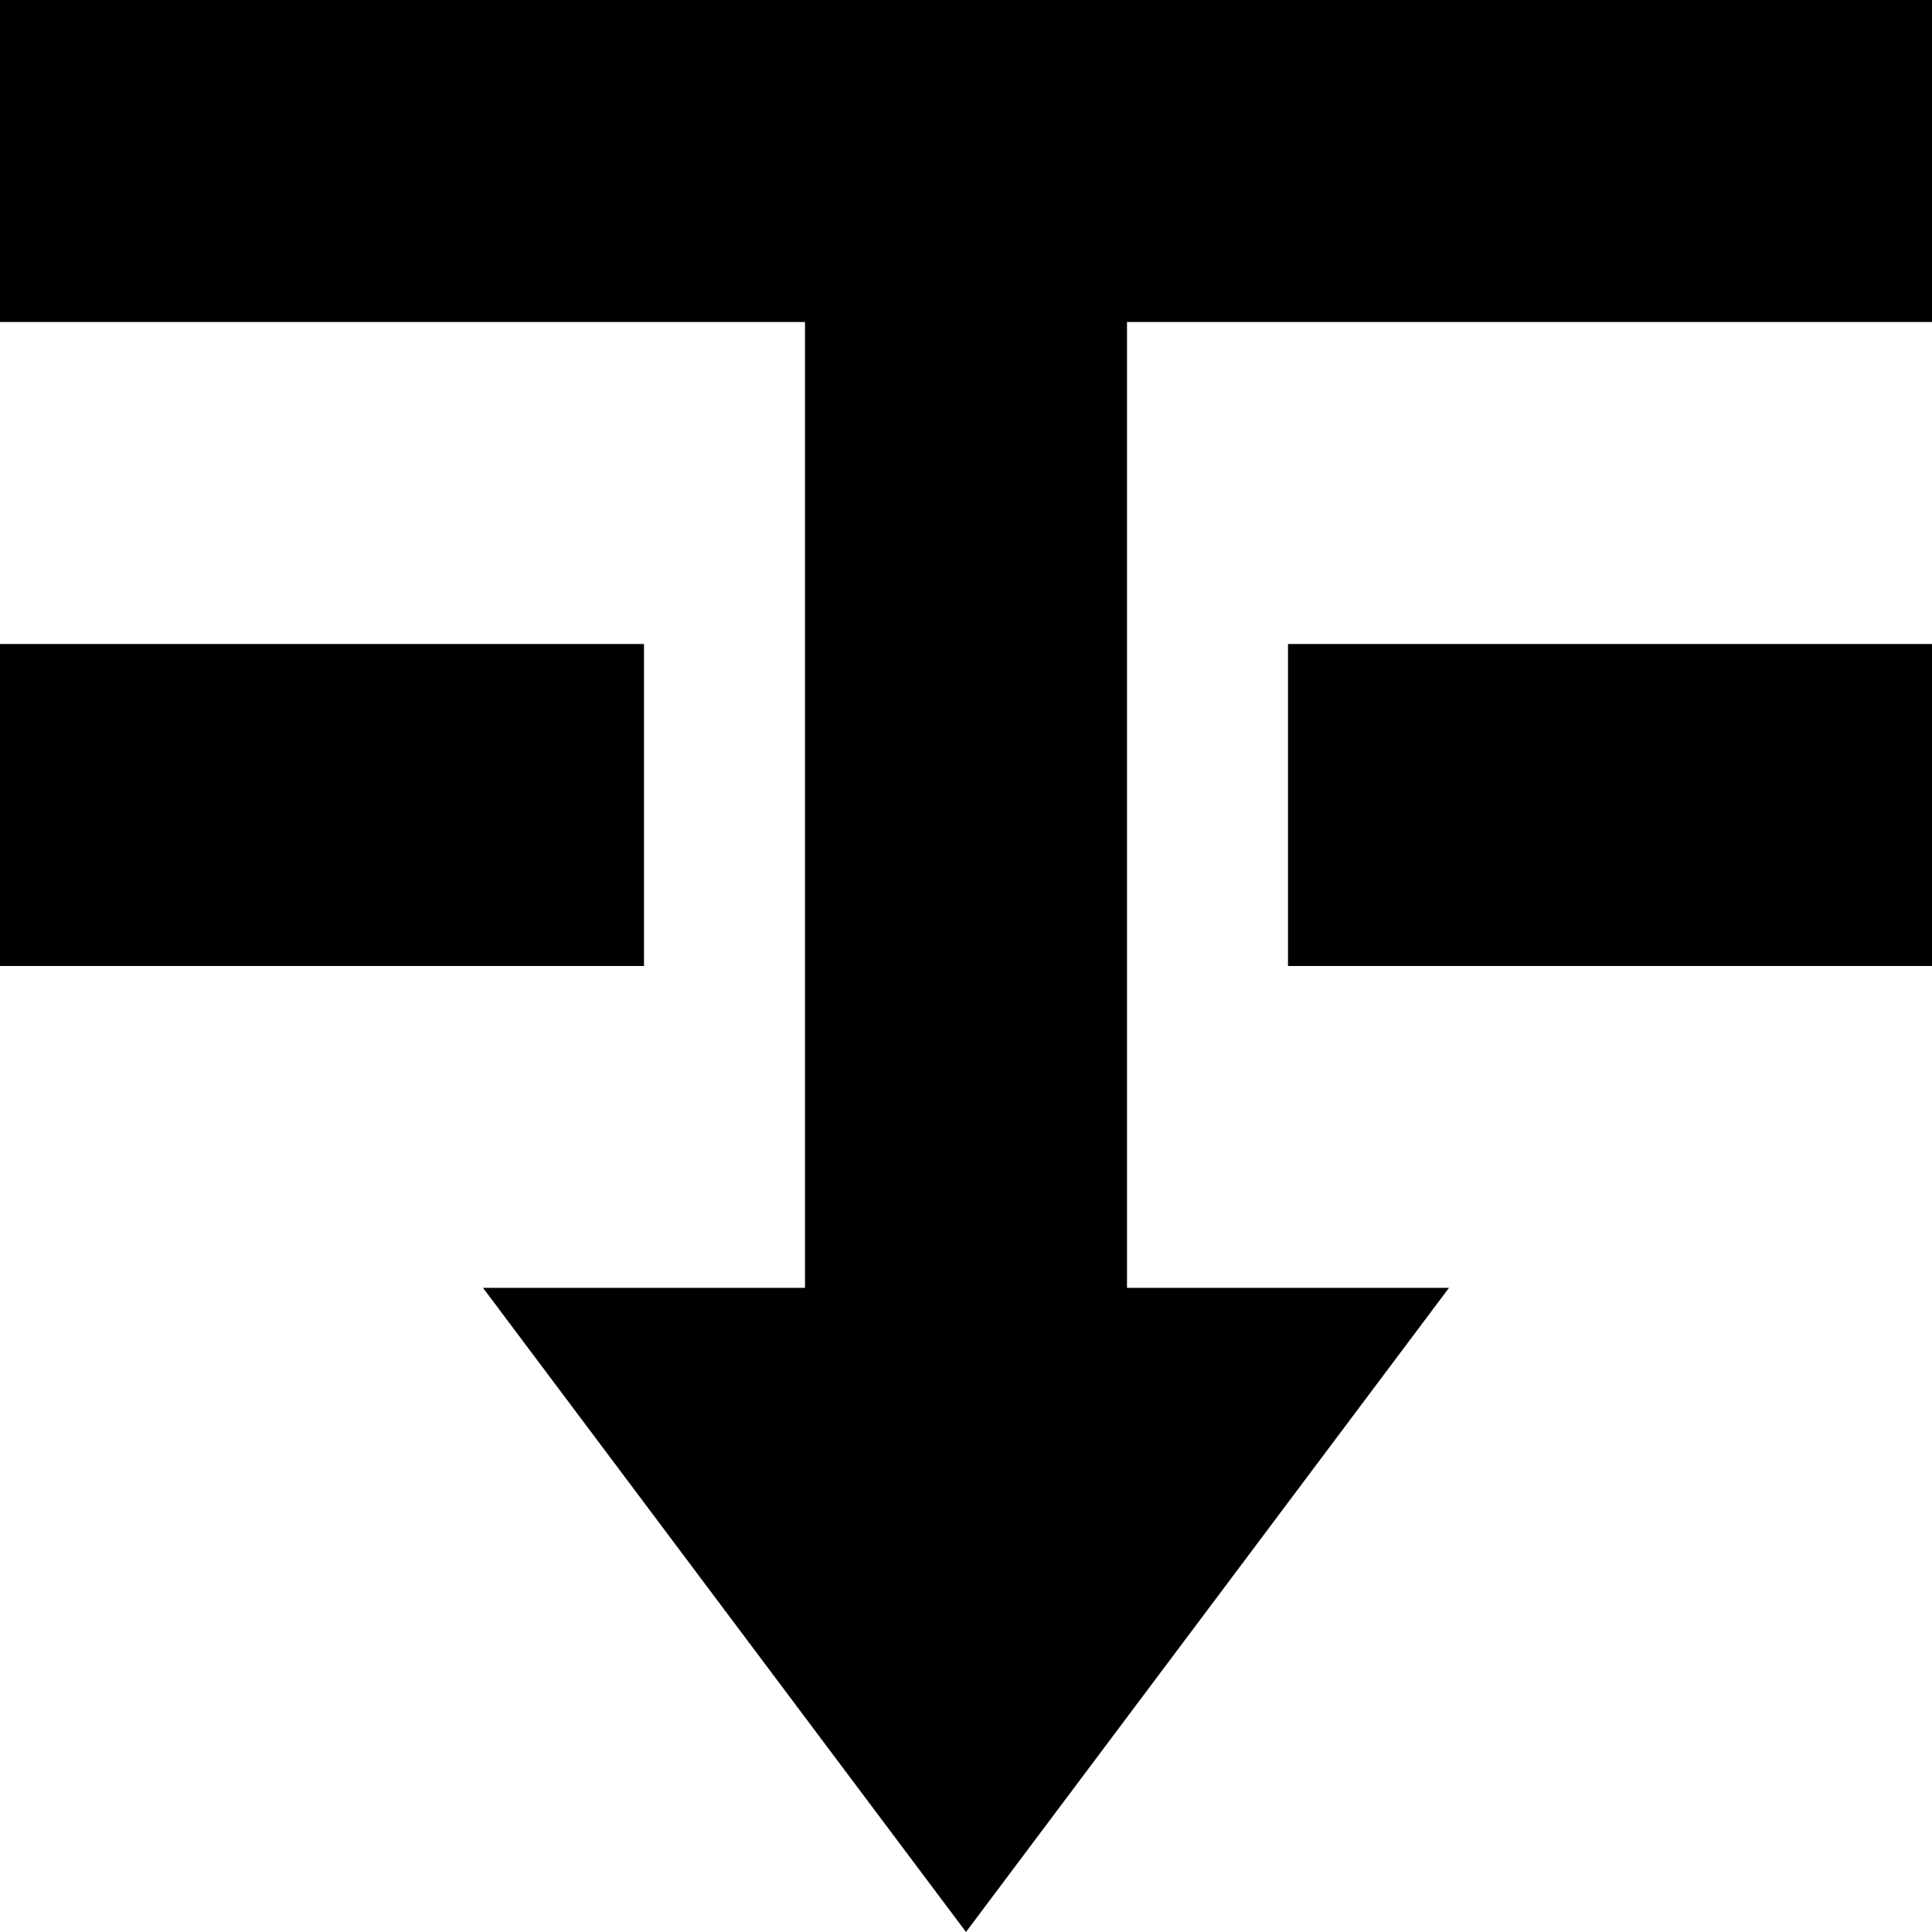 <?xml version="1.0" encoding="UTF-8"?>
<svg width="12px" height="12px" viewBox="0 0 12 12" version="1.1" xmlns="http://www.w3.org/2000/svg" xmlns:xlink="http://www.w3.org/1999/xlink">
    <defs></defs>
    <g id="production" stroke="none" stroke-width="1" fill="none" fill-rule="evenodd">
        <g id="step-backward" fill="#000000">
            <path d="M5,10 L5,10 L5,4.001 L3,4.001 L6,0 L9,4.001 L7,4.001 L7,10 L12,10 L12,12 L0,12 L0,10 L5,10 Z M0,6 L4,6 L4,8 L0,8 L0,6 Z M8,6 L12,6 L12,8 L8,8 L8,6 Z" id="Shape" transform="translate(6, 6) scale(1, -1) translate(-6, -6) "></path>
        </g>
    </g>
</svg>
